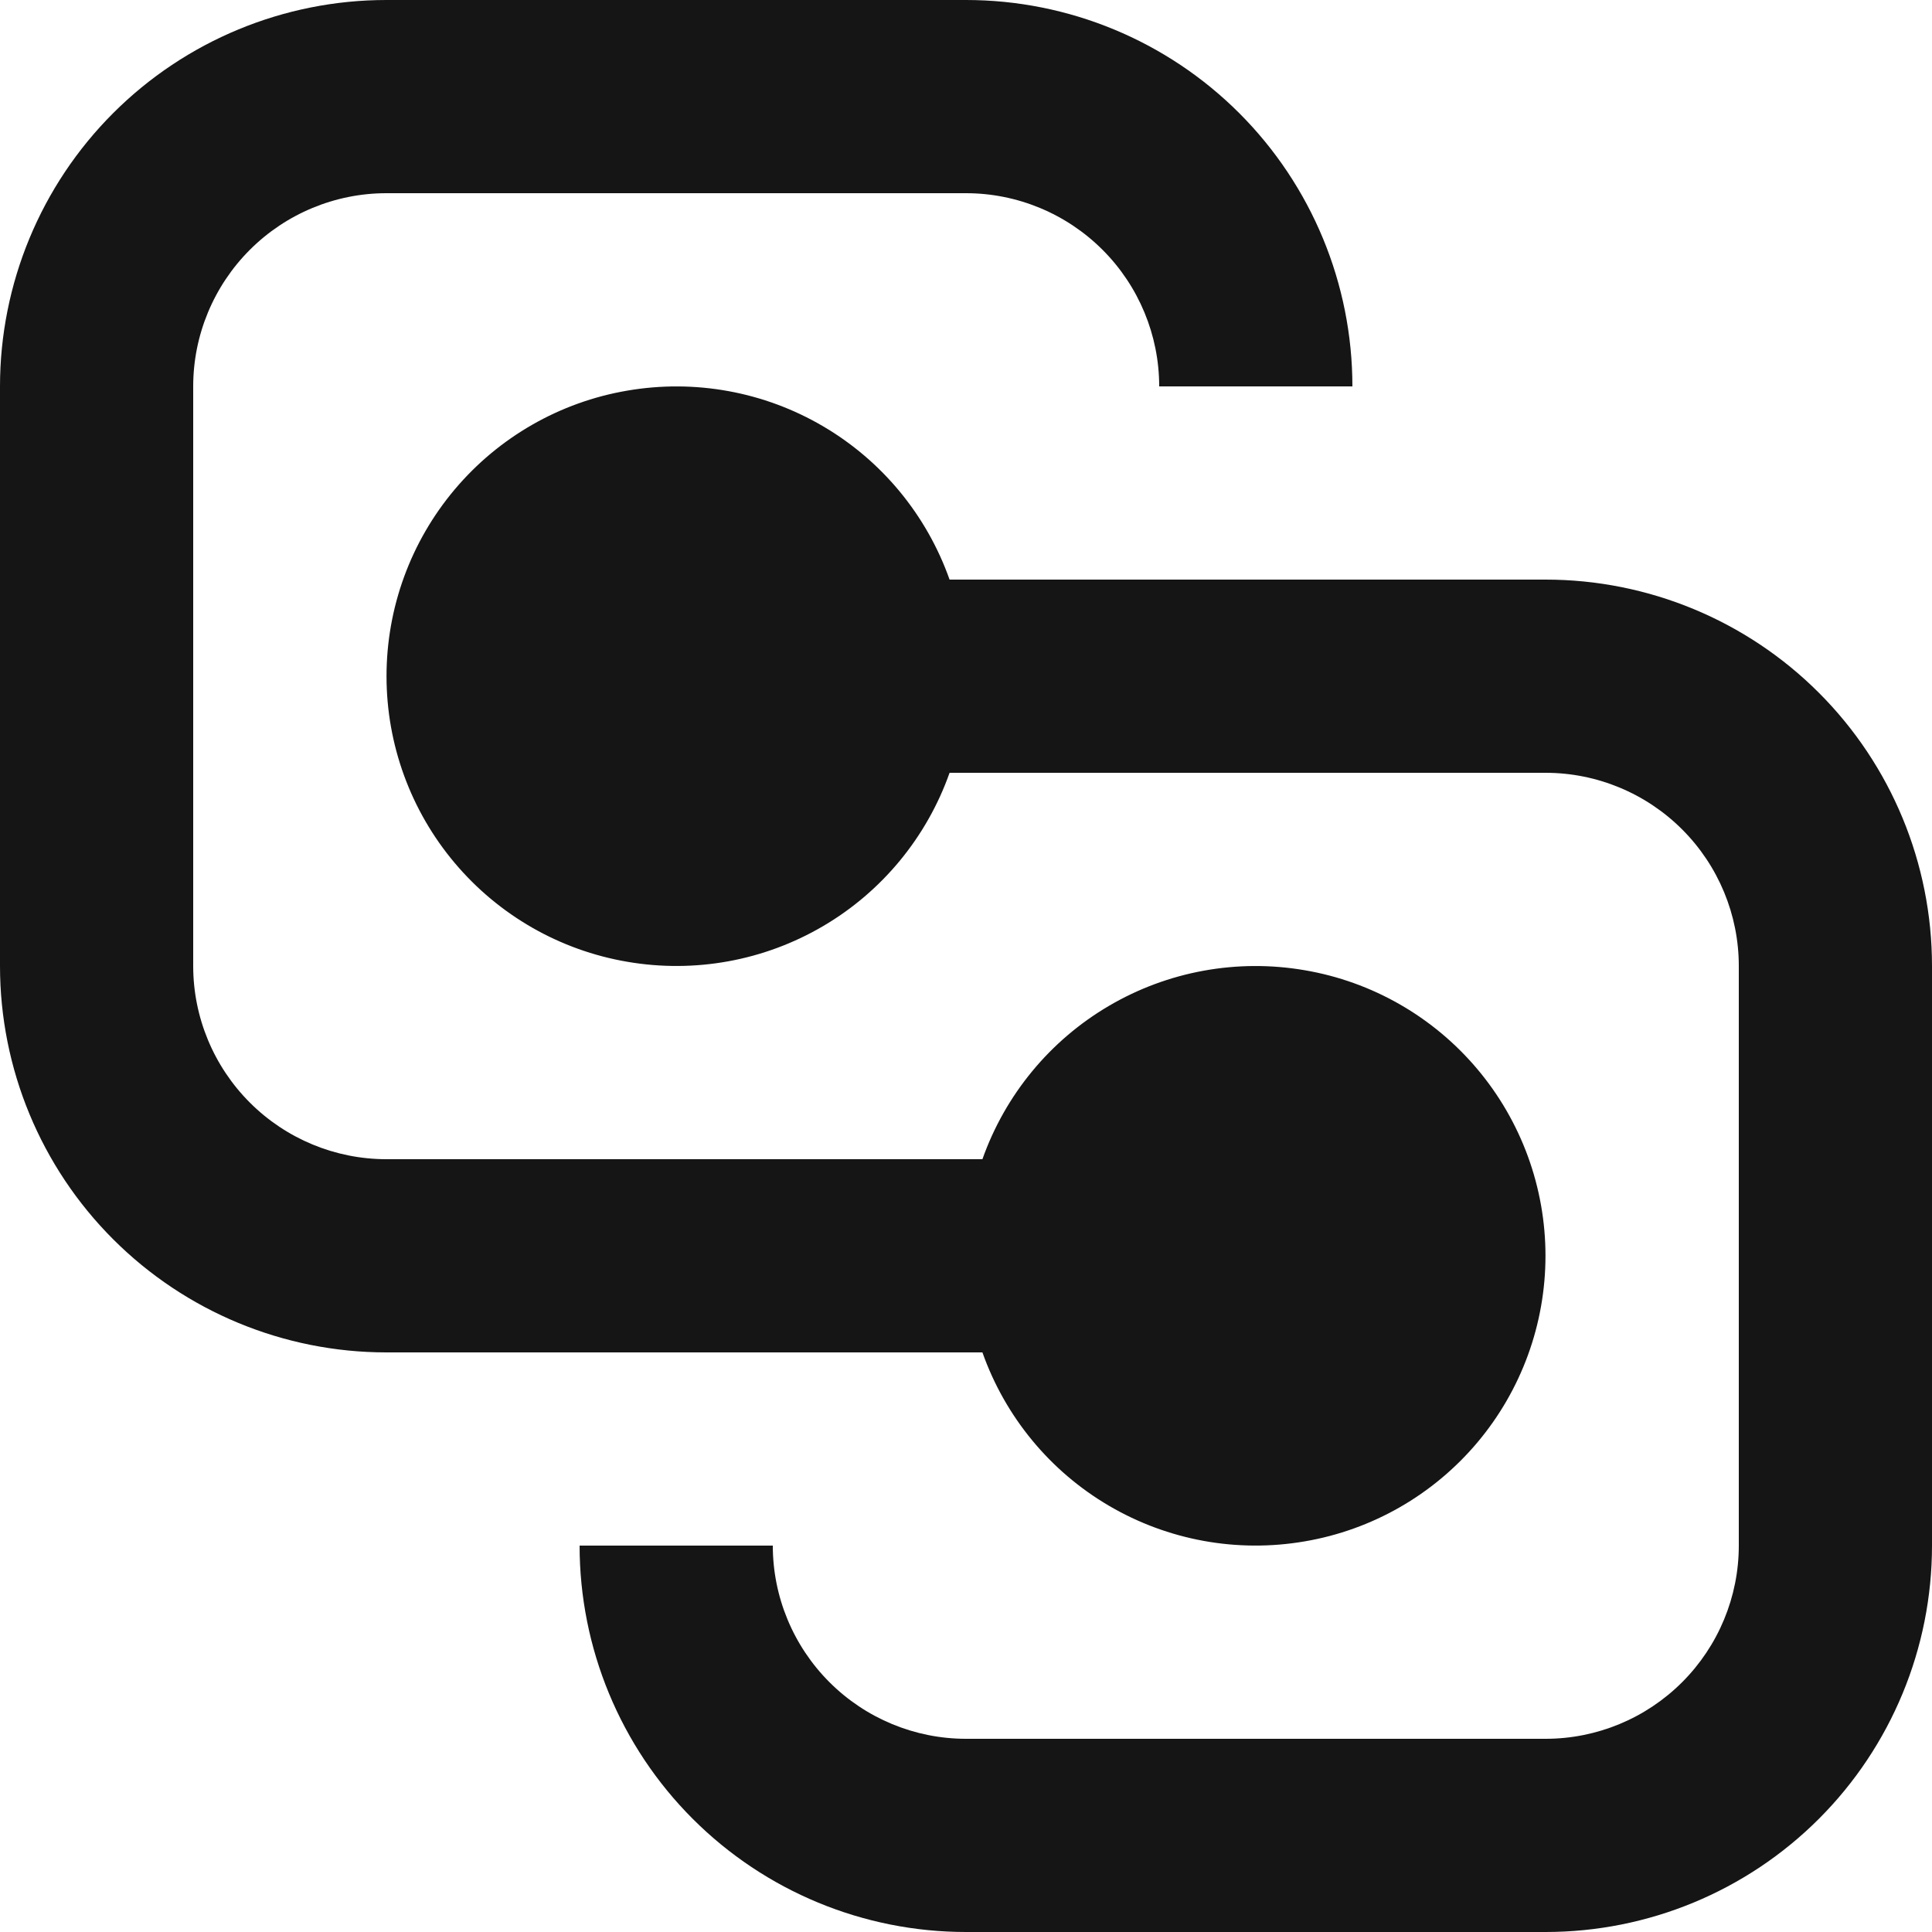 <svg width="16" height="16" viewBox="0 0 16 16" fill="none" xmlns="http://www.w3.org/2000/svg">
<path id="Vector" d="M3.2 0C2.351 0 1.537 0.337 0.937 0.937C0.337 1.537 0 2.351 0 3.2V8C0 8.849 0.337 9.663 0.937 10.263C1.537 10.863 2.351 11.2 3.2 11.2H8.136C8.325 11.734 8.696 12.184 9.184 12.47C9.673 12.757 10.247 12.861 10.805 12.765C11.363 12.67 11.869 12.38 12.234 11.947C12.599 11.514 12.799 10.966 12.799 10.4C12.799 9.834 12.599 9.286 12.234 8.853C11.869 8.42 11.363 8.13 10.805 8.035C10.247 7.939 9.673 8.043 9.184 8.33C8.696 8.616 8.325 9.066 8.136 9.6H3.2C2.776 9.6 2.369 9.431 2.069 9.131C1.769 8.831 1.6 8.424 1.6 8V3.2C1.6 2.776 1.769 2.369 2.069 2.069C2.369 1.769 2.776 1.6 3.2 1.6H8C8.424 1.6 8.831 1.769 9.131 2.069C9.431 2.369 9.6 2.776 9.6 3.2H11.2C11.2 2.351 10.863 1.537 10.263 0.937C9.663 0.337 8.849 0 8 0H3.2ZM12.8 16C13.649 16 14.463 15.663 15.063 15.063C15.663 14.463 16 13.649 16 12.8V8C16 7.151 15.663 6.337 15.063 5.737C14.463 5.137 13.649 4.8 12.8 4.8H7.864C7.675 4.266 7.304 3.816 6.816 3.53C6.327 3.243 5.753 3.139 5.195 3.235C4.637 3.33 4.131 3.62 3.766 4.053C3.401 4.486 3.201 5.034 3.201 5.6C3.201 6.166 3.401 6.714 3.766 7.147C4.131 7.58 4.637 7.87 5.195 7.965C5.753 8.061 6.327 7.957 6.816 7.67C7.304 7.384 7.675 6.934 7.864 6.4H12.8C13.224 6.4 13.631 6.569 13.931 6.869C14.231 7.169 14.4 7.576 14.4 8V12.8C14.4 13.224 14.231 13.631 13.931 13.931C13.631 14.231 13.224 14.4 12.8 14.4H8C7.576 14.4 7.169 14.231 6.869 13.931C6.569 13.631 6.4 13.224 6.4 12.8H4.8C4.8 13.649 5.137 14.463 5.737 15.063C6.337 15.663 7.151 16 8 16H12.8Z" fill="#151515"/>
</svg>
